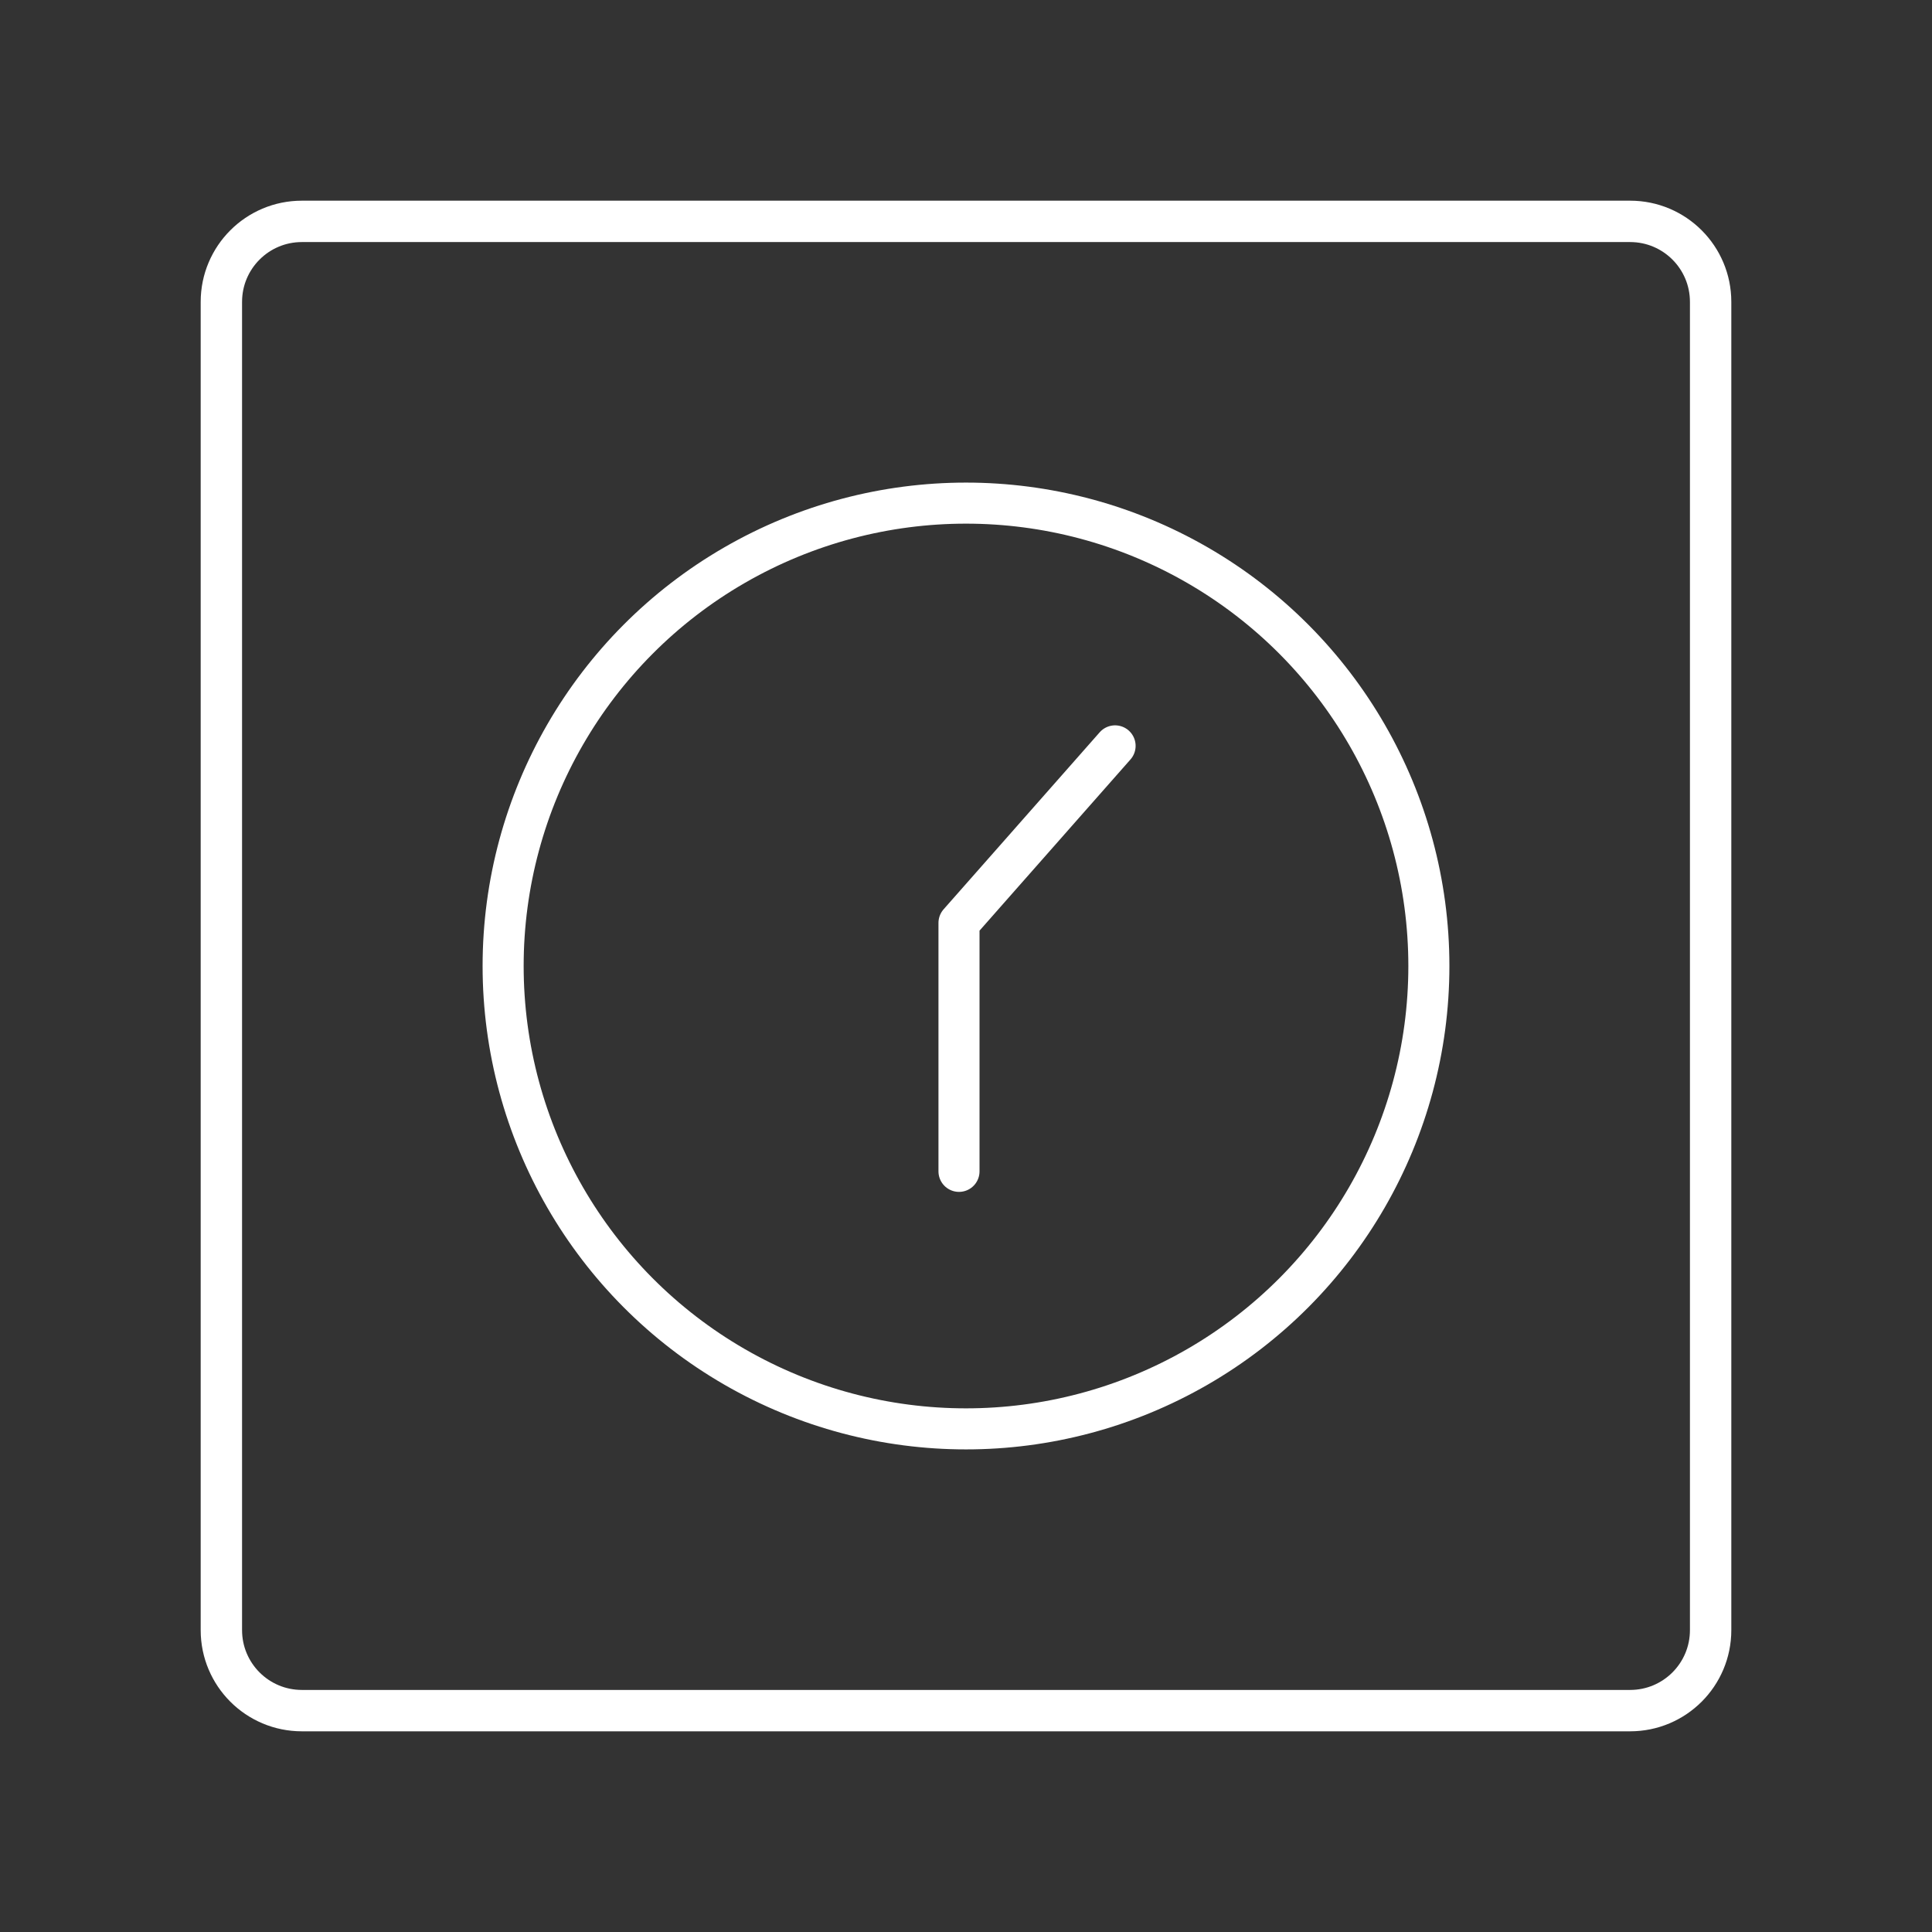 <?xml version="1.0" encoding="UTF-8"?><svg id="b" xmlns="http://www.w3.org/2000/svg" viewBox="0 0 48 48"><rect x="0" y="0" width="48" height="48" fill="#333333" stroke="none"/><defs><style>.c{stroke-width:1.02px;}.c,.d{fill:none;stroke:#fff;stroke-linecap:round;stroke-linejoin:round;}.d{stroke-width:1.028px;}</style></defs><circle class="c" cx="24" cy="24" r="11.5"/><path class="c" d="M27.704,18.531l-3.878,4.398v6.173"/><path class="d" d="M7.5,5.5h33c1.105,0,2,.895,2,2v33c0,1.105-.895,2-2,2H7.5c-1.105,0-2-.895-2-2V7.5c0-1.105.895-2,2-2Z"/></svg>